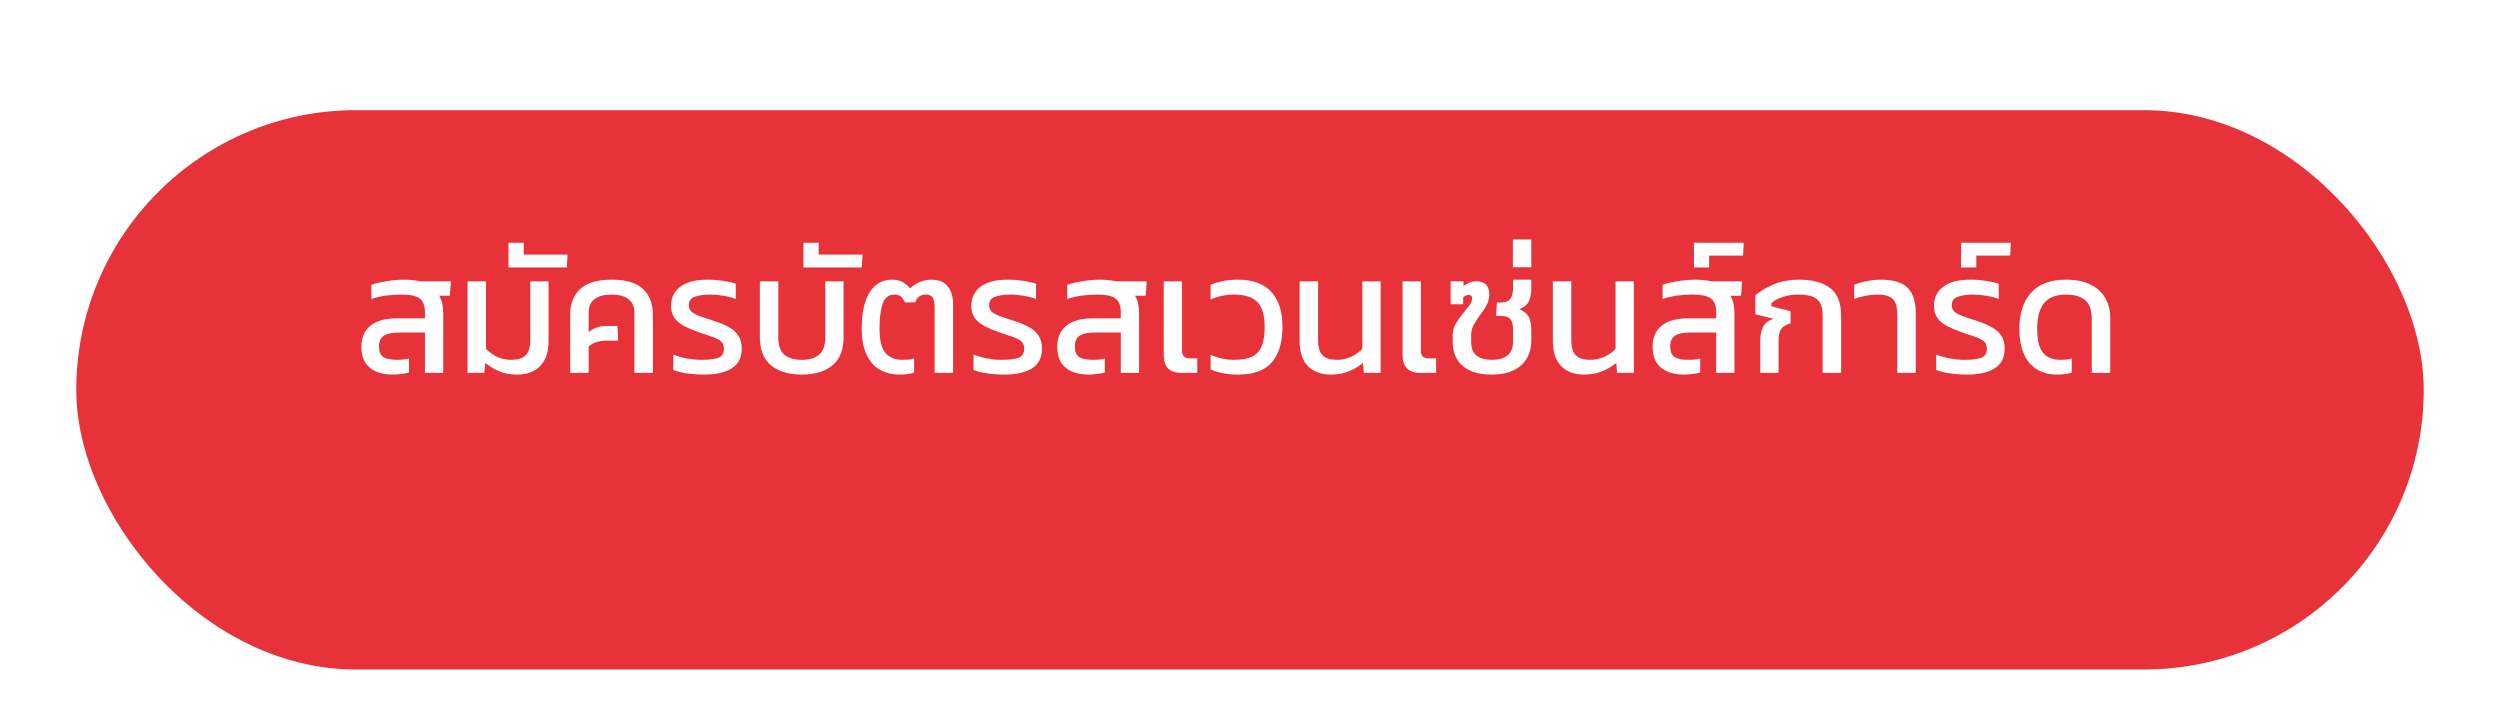 <svg width="295" height="84" viewBox="0 0 295 84" fill="none" xmlns="http://www.w3.org/2000/svg">
<g filter="url(#filter0_di_104_155)">
<rect x="6" y="4" width="277" height="66" rx="33" fill="#E63238"/>
</g>
<path d="M46.323 44.2C45.643 44.2 45.023 44.093 44.463 43.88C43.903 43.653 43.456 43.3 43.123 42.82C42.803 42.327 42.643 41.687 42.643 40.9C42.643 39.847 42.996 39.027 43.703 38.44C44.409 37.853 45.456 37.56 46.843 37.56H50.143V36.88C50.143 36.093 49.943 35.547 49.543 35.24C49.143 34.92 48.409 34.76 47.343 34.76C46.729 34.76 46.129 34.8 45.543 34.88C44.956 34.96 44.383 35.093 43.823 35.28V33.6C44.343 33.427 44.949 33.287 45.643 33.18C46.336 33.06 47.029 33 47.723 33C48.069 33 48.396 33.02 48.703 33.06C49.023 33.087 49.316 33.133 49.583 33.2H53.203L53.083 34.9H51.823C52.009 35.193 52.136 35.527 52.203 35.9C52.269 36.26 52.303 36.653 52.303 37.08V44H50.143V39.24H46.963C46.229 39.24 45.669 39.367 45.283 39.62C44.909 39.86 44.723 40.287 44.723 40.9C44.723 41.487 44.889 41.893 45.223 42.12C45.569 42.347 46.129 42.46 46.903 42.46C47.143 42.46 47.383 42.447 47.623 42.42C47.876 42.393 48.089 42.353 48.263 42.3V43.96C48.023 44.027 47.736 44.08 47.403 44.12C47.069 44.173 46.709 44.2 46.323 44.2ZM61.05 44.2C60.237 44.2 59.523 44.073 58.91 43.82C58.31 43.567 57.764 43.233 57.27 42.82L57.15 44H55.17V33.2H57.35V41.16C57.697 41.533 58.13 41.847 58.65 42.1C59.17 42.34 59.73 42.46 60.33 42.46C61.077 42.46 61.637 42.287 62.01 41.94C62.383 41.58 62.57 40.993 62.57 40.18V33.2H64.73V40.28C64.73 41.533 64.403 42.5 63.75 43.18C63.097 43.86 62.197 44.2 61.05 44.2ZM59.999 31.56V28.64H61.8V30.04H66.98L66.879 31.56H59.999ZM67.279 44V37.16C67.279 35.853 67.673 34.833 68.46 34.1C69.246 33.367 70.486 33 72.18 33C73.886 33 75.12 33.367 75.879 34.1C76.653 34.833 77.04 35.853 77.04 37.16V44H74.859V36.96C74.859 36.2 74.626 35.647 74.159 35.3C73.693 34.94 73.033 34.76 72.18 34.76C71.286 34.76 70.606 34.94 70.139 35.3C69.686 35.647 69.46 36.2 69.46 36.96V39.18C70.046 38.7 70.746 38.46 71.559 38.46H72.859L72.939 40.2H71.499C70.686 40.2 70.006 40.427 69.46 40.88V44H67.279ZM83.124 44.2C82.418 44.2 81.731 44.153 81.064 44.06C80.411 43.967 79.871 43.833 79.444 43.66V41.84C79.951 42.04 80.498 42.193 81.084 42.3C81.684 42.407 82.231 42.46 82.724 42.46C83.644 42.46 84.324 42.38 84.764 42.22C85.204 42.047 85.424 41.693 85.424 41.16C85.424 40.773 85.311 40.48 85.084 40.28C84.858 40.08 84.524 39.907 84.084 39.76C83.644 39.6 83.098 39.413 82.444 39.2C81.831 38.987 81.278 38.753 80.784 38.5C80.291 38.247 79.898 37.927 79.604 37.54C79.324 37.153 79.184 36.667 79.184 36.08C79.184 35.133 79.544 34.387 80.264 33.84C80.984 33.28 82.071 33 83.524 33C84.138 33 84.744 33.047 85.344 33.14C85.944 33.233 86.438 33.347 86.824 33.48V35.28C86.384 35.107 85.891 34.98 85.344 34.9C84.811 34.807 84.311 34.76 83.844 34.76C83.071 34.76 82.451 34.847 81.984 35.02C81.518 35.18 81.284 35.513 81.284 36.02C81.284 36.353 81.404 36.62 81.644 36.82C81.884 37.007 82.224 37.18 82.664 37.34C83.118 37.487 83.658 37.667 84.284 37.88C84.991 38.107 85.584 38.36 86.064 38.64C86.544 38.907 86.904 39.24 87.144 39.64C87.398 40.027 87.524 40.533 87.524 41.16C87.524 42.213 87.124 42.987 86.324 43.48C85.538 43.96 84.471 44.2 83.124 44.2ZM94.602 44.2C93.056 44.2 91.842 43.833 90.962 43.1C90.096 42.367 89.662 41.267 89.662 39.8V33.2H91.842V39.88C91.842 40.773 92.076 41.427 92.542 41.84C93.022 42.253 93.709 42.46 94.602 42.46C95.509 42.46 96.196 42.253 96.662 41.84C97.142 41.427 97.382 40.773 97.382 39.88V33.2H99.542V39.8C99.542 41.267 99.109 42.367 98.242 43.1C97.376 43.833 96.162 44.2 94.602 44.2ZM94.804 31.56V28.64H96.604V30.04H101.784L101.684 31.56H94.804ZM106.104 44.2C105.264 44.2 104.511 44.013 103.844 43.64C103.178 43.267 102.651 42.68 102.264 41.88C101.878 41.067 101.684 40.027 101.684 38.76C101.684 36.893 101.998 35.467 102.624 34.48C103.251 33.493 104.124 33 105.244 33C105.791 33 106.224 33.1 106.544 33.3C106.878 33.487 107.164 33.733 107.404 34.04C107.684 33.733 108.051 33.487 108.504 33.3C108.958 33.1 109.418 33 109.884 33C110.751 33 111.398 33.26 111.824 33.78C112.251 34.287 112.464 34.993 112.464 35.9V44H110.284V36.22C110.284 35.713 110.211 35.347 110.064 35.12C109.931 34.88 109.651 34.76 109.224 34.76C108.958 34.76 108.711 34.833 108.484 34.98C108.258 35.127 108.091 35.36 107.984 35.68H106.784C106.624 35.36 106.458 35.127 106.284 34.98C106.111 34.833 105.864 34.76 105.544 34.76C104.851 34.76 104.384 35.127 104.144 35.86C103.904 36.593 103.784 37.56 103.784 38.76C103.784 40.133 104.018 41.093 104.484 41.64C104.951 42.187 105.618 42.46 106.484 42.46C106.738 42.46 106.984 42.447 107.224 42.42C107.478 42.393 107.691 42.353 107.864 42.3V43.96C107.638 44.04 107.384 44.1 107.104 44.14C106.824 44.18 106.491 44.2 106.104 44.2ZM118.554 44.2C117.847 44.2 117.161 44.153 116.494 44.06C115.841 43.967 115.301 43.833 114.874 43.66V41.84C115.381 42.04 115.927 42.193 116.514 42.3C117.114 42.407 117.661 42.46 118.154 42.46C119.074 42.46 119.754 42.38 120.194 42.22C120.634 42.047 120.854 41.693 120.854 41.16C120.854 40.773 120.741 40.48 120.514 40.28C120.287 40.08 119.954 39.907 119.514 39.76C119.074 39.6 118.527 39.413 117.874 39.2C117.261 38.987 116.707 38.753 116.214 38.5C115.721 38.247 115.327 37.927 115.034 37.54C114.754 37.153 114.614 36.667 114.614 36.08C114.614 35.133 114.974 34.387 115.694 33.84C116.414 33.28 117.501 33 118.954 33C119.567 33 120.174 33.047 120.774 33.14C121.374 33.233 121.867 33.347 122.254 33.48V35.28C121.814 35.107 121.321 34.98 120.774 34.9C120.241 34.807 119.741 34.76 119.274 34.76C118.501 34.76 117.881 34.847 117.414 35.02C116.947 35.18 116.714 35.513 116.714 36.02C116.714 36.353 116.834 36.62 117.074 36.82C117.314 37.007 117.654 37.18 118.094 37.34C118.547 37.487 119.087 37.667 119.714 37.88C120.421 38.107 121.014 38.36 121.494 38.64C121.974 38.907 122.334 39.24 122.574 39.64C122.827 40.027 122.954 40.533 122.954 41.16C122.954 42.213 122.554 42.987 121.754 43.48C120.967 43.96 119.901 44.2 118.554 44.2ZM128.432 44.2C127.752 44.2 127.132 44.093 126.572 43.88C126.012 43.653 125.565 43.3 125.232 42.82C124.912 42.327 124.752 41.687 124.752 40.9C124.752 39.847 125.105 39.027 125.812 38.44C126.519 37.853 127.565 37.56 128.952 37.56H132.252V36.88C132.252 36.093 132.052 35.547 131.652 35.24C131.252 34.92 130.519 34.76 129.452 34.76C128.839 34.76 128.239 34.8 127.652 34.88C127.065 34.96 126.492 35.093 125.932 35.28V33.6C126.452 33.427 127.059 33.287 127.752 33.18C128.445 33.06 129.139 33 129.832 33C130.179 33 130.505 33.02 130.812 33.06C131.132 33.087 131.425 33.133 131.692 33.2H135.312L135.192 34.9H133.932C134.119 35.193 134.245 35.527 134.312 35.9C134.379 36.26 134.412 36.653 134.412 37.08V44H132.252V39.24H129.072C128.339 39.24 127.779 39.367 127.392 39.62C127.019 39.86 126.832 40.287 126.832 40.9C126.832 41.487 126.999 41.893 127.332 42.12C127.679 42.347 128.239 42.46 129.012 42.46C129.252 42.46 129.492 42.447 129.732 42.42C129.985 42.393 130.199 42.353 130.372 42.3V43.96C130.132 44.027 129.845 44.08 129.512 44.12C129.179 44.173 128.819 44.2 128.432 44.2ZM139.42 44C138.686 44 138.153 43.82 137.82 43.46C137.486 43.1 137.32 42.587 137.32 41.92V33.2H139.48V41.38C139.48 41.98 139.773 42.28 140.36 42.28H141.28V44H139.42ZM146.092 44.2C144.852 44.2 143.772 44 142.852 43.6V41.88C143.252 42.053 143.686 42.193 144.152 42.3C144.632 42.407 145.106 42.46 145.572 42.46C146.479 42.46 147.199 42.333 147.732 42.08C148.266 41.827 148.646 41.42 148.872 40.86C149.112 40.287 149.232 39.533 149.232 38.6C149.232 37.213 148.946 36.227 148.372 35.64C147.812 35.053 146.872 34.76 145.552 34.76C145.072 34.76 144.606 34.813 144.152 34.92C143.699 35.013 143.266 35.153 142.852 35.34V33.6C143.306 33.413 143.792 33.267 144.312 33.16C144.846 33.053 145.419 33 146.032 33C147.819 33 149.146 33.48 150.012 34.44C150.892 35.387 151.332 36.773 151.332 38.6C151.332 40.413 150.912 41.8 150.072 42.76C149.246 43.72 147.919 44.2 146.092 44.2ZM157.034 44.2C155.874 44.2 154.967 43.86 154.314 43.18C153.674 42.5 153.354 41.533 153.354 40.28V33.2H155.534V40.18C155.534 40.993 155.714 41.58 156.074 41.94C156.434 42.287 156.994 42.46 157.754 42.46C158.34 42.46 158.9 42.34 159.434 42.1C159.967 41.847 160.407 41.533 160.754 41.16V33.2H162.914V44H160.934L160.834 42.82C160.34 43.233 159.78 43.567 159.154 43.82C158.54 44.073 157.834 44.2 157.034 44.2ZM167.603 44C166.87 44 166.336 43.82 166.003 43.46C165.67 43.1 165.503 42.587 165.503 41.92V33.2H167.663V41.38C167.663 41.98 167.956 42.28 168.543 42.28H169.463V44H167.603ZM176.036 44.2C174.529 44.2 173.383 43.86 172.596 43.18C171.809 42.5 171.416 41.54 171.416 40.3V39.5C171.416 39.073 171.529 38.653 171.756 38.24C171.996 37.827 172.263 37.44 172.556 37.08C172.863 36.707 173.129 36.367 173.356 36.06C173.596 35.74 173.716 35.467 173.716 35.24C173.716 34.947 173.583 34.8 173.316 34.8C173.076 34.8 172.856 34.9 172.656 35.1V35.9H171.176V33.2H172.696V33.76C172.883 33.613 173.089 33.487 173.316 33.38C173.556 33.26 173.856 33.2 174.216 33.2C175.229 33.2 175.736 33.713 175.736 34.74C175.736 35.193 175.629 35.62 175.416 36.02C175.203 36.407 174.949 36.787 174.656 37.16C174.376 37.533 174.129 37.913 173.916 38.3C173.703 38.673 173.596 39.073 173.596 39.5V40.34C173.596 41.073 173.809 41.613 174.236 41.96C174.663 42.293 175.263 42.46 176.036 42.46C176.823 42.46 177.436 42.287 177.876 41.94C178.316 41.593 178.536 41.04 178.536 40.28V38.96C178.536 38.333 178.429 37.9 178.216 37.66C178.016 37.407 177.643 37.28 177.096 37.28H176.536L176.636 35.7H177.036C177.596 35.7 177.983 35.567 178.196 35.3C178.423 35.02 178.536 34.593 178.536 34.02V33H180.696V33.98C180.696 34.607 180.603 35.127 180.416 35.54C180.229 35.94 179.849 36.253 179.276 36.48C179.876 36.733 180.263 37.067 180.436 37.48C180.609 37.893 180.696 38.407 180.696 39.02V40.14C180.696 41.42 180.283 42.42 179.456 43.14C178.643 43.847 177.503 44.2 176.036 44.2ZM178.517 31.54V28.26H180.697V31.54H178.517ZM186.917 44.2C185.757 44.2 184.85 43.86 184.197 43.18C183.557 42.5 183.237 41.533 183.237 40.28V33.2H185.417V40.18C185.417 40.993 185.597 41.58 185.957 41.94C186.317 42.287 186.877 42.46 187.637 42.46C188.223 42.46 188.783 42.34 189.317 42.1C189.85 41.847 190.29 41.533 190.637 41.16V33.2H192.797V44H190.817L190.717 42.82C190.223 43.233 189.663 43.567 189.037 43.82C188.423 44.073 187.717 44.2 186.917 44.2ZM198.686 44.2C198.006 44.2 197.386 44.093 196.826 43.88C196.266 43.653 195.819 43.3 195.486 42.82C195.166 42.327 195.006 41.687 195.006 40.9C195.006 39.847 195.359 39.027 196.066 38.44C196.773 37.853 197.819 37.56 199.206 37.56H202.506V36.88C202.506 36.093 202.306 35.547 201.906 35.24C201.506 34.92 200.773 34.76 199.706 34.76C199.093 34.76 198.493 34.8 197.906 34.88C197.319 34.96 196.746 35.093 196.186 35.28V33.6C196.706 33.427 197.313 33.287 198.006 33.18C198.699 33.06 199.393 33 200.086 33C200.433 33 200.759 33.02 201.066 33.06C201.386 33.087 201.679 33.133 201.946 33.2H205.566L205.446 34.9H204.186C204.373 35.193 204.499 35.527 204.566 35.9C204.633 36.26 204.666 36.653 204.666 37.08V44H202.506V39.24H199.326C198.593 39.24 198.033 39.367 197.646 39.62C197.273 39.86 197.086 40.287 197.086 40.9C197.086 41.487 197.253 41.893 197.586 42.12C197.933 42.347 198.493 42.46 199.266 42.46C199.506 42.46 199.746 42.447 199.986 42.42C200.239 42.393 200.453 42.353 200.626 42.3V43.96C200.386 44.027 200.099 44.08 199.766 44.12C199.433 44.173 199.073 44.2 198.686 44.2ZM199.882 31.56V28.64H205.762L205.682 30.16H201.682V31.56H199.882ZM207.713 44V40.1C207.713 39.513 207.827 39 208.053 38.56C208.28 38.107 208.693 37.793 209.293 37.62L207.133 37.08V34.84C207.667 34.373 208.367 33.953 209.233 33.58C210.113 33.193 211.14 33 212.313 33C213.9 33 215.12 33.333 215.973 34C216.827 34.653 217.253 35.753 217.253 37.3V44H215.073V37.24C215.073 36.32 214.853 35.68 214.413 35.32C213.987 34.947 213.26 34.76 212.233 34.76C211.567 34.76 210.947 34.853 210.373 35.04C209.8 35.227 209.347 35.473 209.013 35.78V36.14L211.293 36.72V38.16C210.773 38.293 210.407 38.507 210.193 38.8C209.98 39.093 209.873 39.533 209.873 40.12V44H207.713ZM223.879 44V37.2C223.879 36.653 223.819 36.2 223.699 35.84C223.579 35.48 223.352 35.213 223.019 35.04C222.686 34.853 222.192 34.76 221.539 34.76C221.112 34.76 220.646 34.807 220.139 34.9C219.646 34.993 219.199 35.12 218.799 35.28V33.6C219.199 33.427 219.679 33.287 220.239 33.18C220.812 33.06 221.386 33 221.959 33C223.399 33 224.439 33.313 225.079 33.94C225.732 34.567 226.059 35.56 226.059 36.92V44H223.879ZM232.148 44.2C231.441 44.2 230.754 44.153 230.088 44.06C229.434 43.967 228.894 43.833 228.468 43.66V41.84C228.974 42.04 229.521 42.193 230.108 42.3C230.708 42.407 231.254 42.46 231.748 42.46C232.668 42.46 233.348 42.38 233.788 42.22C234.228 42.047 234.448 41.693 234.448 41.16C234.448 40.773 234.334 40.48 234.108 40.28C233.881 40.08 233.548 39.907 233.108 39.76C232.668 39.6 232.121 39.413 231.468 39.2C230.854 38.987 230.301 38.753 229.808 38.5C229.314 38.247 228.921 37.927 228.628 37.54C228.348 37.153 228.208 36.667 228.208 36.08C228.208 35.133 228.568 34.387 229.288 33.84C230.008 33.28 231.094 33 232.548 33C233.161 33 233.768 33.047 234.368 33.14C234.968 33.233 235.461 33.347 235.848 33.48V35.28C235.408 35.107 234.914 34.98 234.368 34.9C233.834 34.807 233.334 34.76 232.868 34.76C232.094 34.76 231.474 34.847 231.008 35.02C230.541 35.18 230.308 35.513 230.308 36.02C230.308 36.353 230.428 36.62 230.668 36.82C230.908 37.007 231.248 37.18 231.688 37.34C232.141 37.487 232.681 37.667 233.308 37.88C234.014 38.107 234.608 38.36 235.088 38.64C235.568 38.907 235.928 39.24 236.168 39.64C236.421 40.027 236.548 40.533 236.548 41.16C236.548 42.213 236.148 42.987 235.348 43.48C234.561 43.96 233.494 44.2 232.148 44.2ZM231.406 31.56V28.64H237.286L237.206 30.16H233.206V31.56H231.406ZM242.706 44.2C241.866 44.2 241.112 44.013 240.446 43.64C239.779 43.267 239.252 42.68 238.866 41.88C238.479 41.067 238.286 40.027 238.286 38.76C238.286 36.96 238.746 35.553 239.666 34.54C240.586 33.513 241.966 33 243.806 33C245.046 33 246.046 33.213 246.806 33.64C247.566 34.053 248.119 34.593 248.466 35.26C248.826 35.927 249.006 36.64 249.006 37.4V44H246.826V37.5C246.826 36.967 246.732 36.493 246.546 36.08C246.359 35.667 246.039 35.347 245.586 35.12C245.146 34.88 244.539 34.76 243.766 34.76C242.592 34.76 241.732 35.1 241.186 35.78C240.652 36.46 240.386 37.453 240.386 38.76C240.386 40.133 240.619 41.093 241.086 41.64C241.552 42.187 242.219 42.46 243.086 42.46C243.339 42.46 243.586 42.447 243.826 42.42C244.079 42.393 244.292 42.353 244.466 42.3V43.96C244.239 44.04 243.986 44.1 243.706 44.14C243.426 44.18 243.092 44.2 242.706 44.2Z" fill="white"/>
<defs>
<filter id="filter0_di_104_155" x="0" y="0" width="295" height="84" filterUnits="userSpaceOnUse" color-interpolation-filters="sRGB">
<feFlood flood-opacity="0" result="BackgroundImageFix"/>
<feColorMatrix in="SourceAlpha" type="matrix" values="0 0 0 0 0 0 0 0 0 0 0 0 0 0 0 0 0 0 127 0" result="hardAlpha"/>
<feMorphology radius="2" operator="dilate" in="SourceAlpha" result="effect1_dropShadow_104_155"/>
<feOffset dx="3" dy="5"/>
<feGaussianBlur stdDeviation="3.5"/>
<feComposite in2="hardAlpha" operator="out"/>
<feColorMatrix type="matrix" values="0 0 0 0 0 0 0 0 0 0 0 0 0 0 0 0 0 0 0.2 0"/>
<feBlend mode="normal" in2="BackgroundImageFix" result="effect1_dropShadow_104_155"/>
<feBlend mode="normal" in="SourceGraphic" in2="effect1_dropShadow_104_155" result="shape"/>
<feColorMatrix in="SourceAlpha" type="matrix" values="0 0 0 0 0 0 0 0 0 0 0 0 0 0 0 0 0 0 127 0" result="hardAlpha"/>
<feOffset dy="4"/>
<feGaussianBlur stdDeviation="2.5"/>
<feComposite in2="hardAlpha" operator="arithmetic" k2="-1" k3="1"/>
<feColorMatrix type="matrix" values="0 0 0 0 0.492 0 0 0 0 0.164 0 0 0 0 0.164 0 0 0 0.1 0"/>
<feBlend mode="normal" in2="shape" result="effect2_innerShadow_104_155"/>
</filter>
</defs>
</svg>
